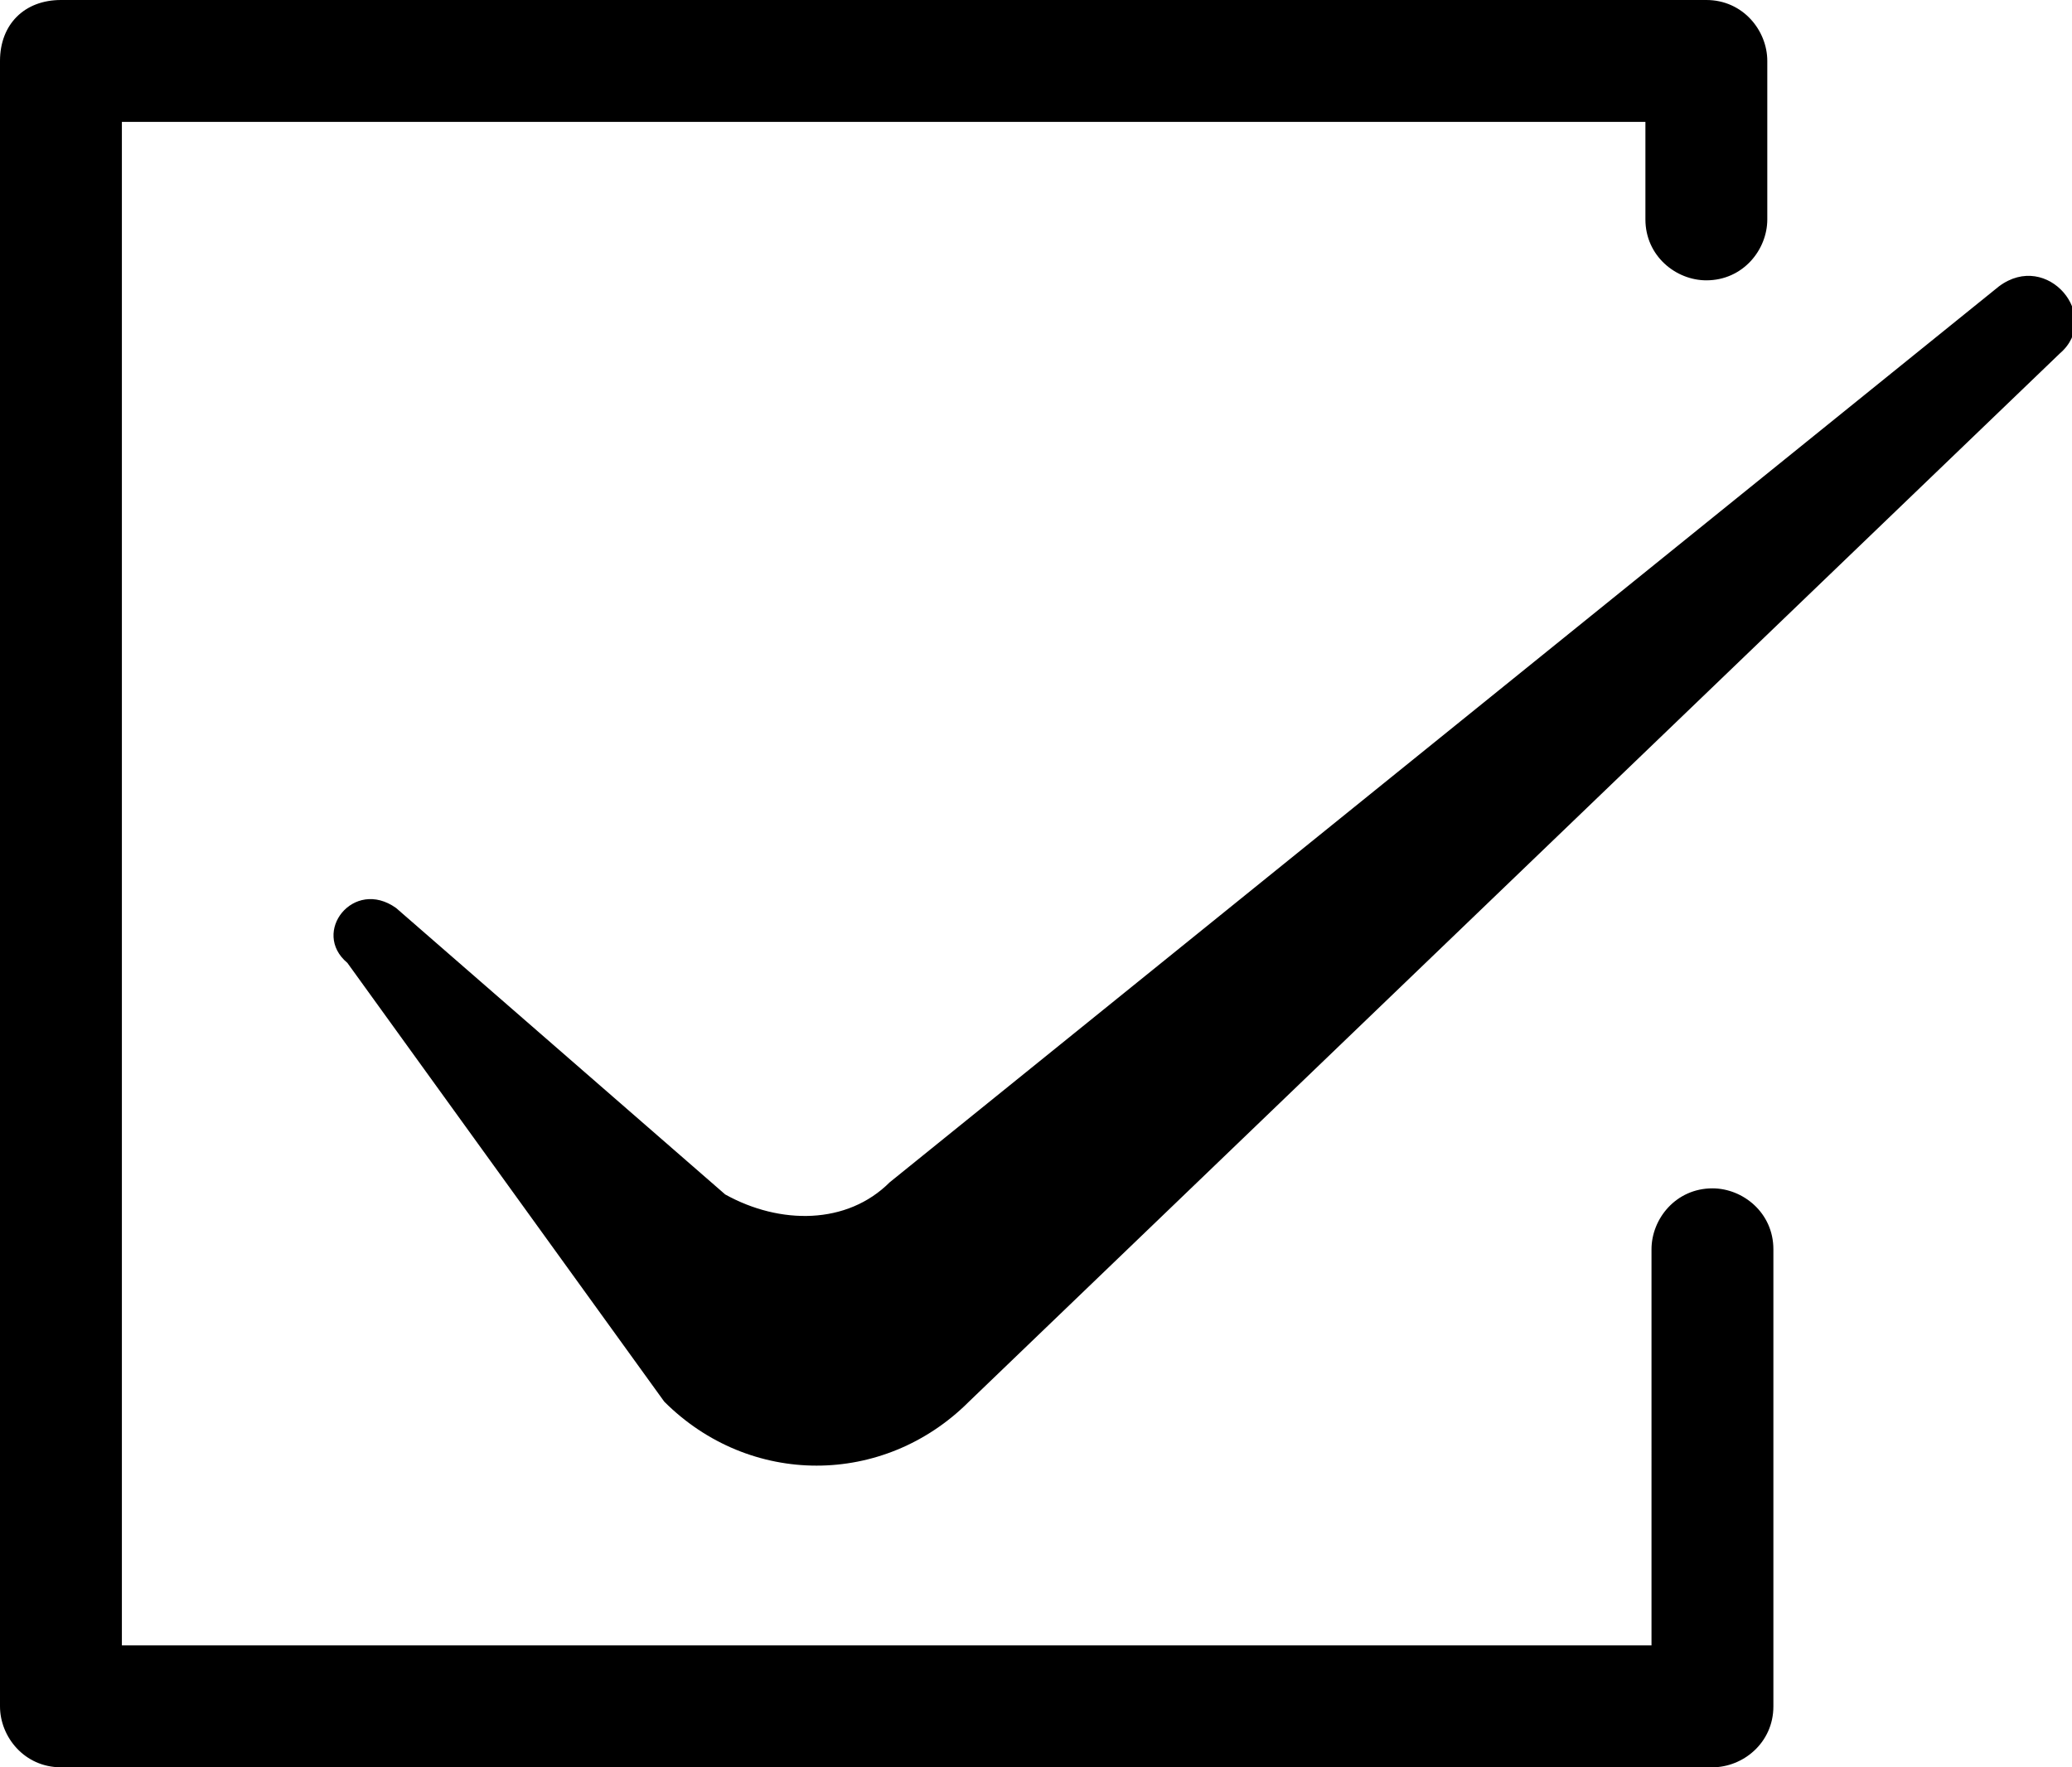 <?xml version="1.0" encoding="utf-8"?>
<!-- Generator: Adobe Illustrator 18.0.0, SVG Export Plug-In . SVG Version: 6.00 Build 0)  -->
<!DOCTYPE svg PUBLIC "-//W3C//DTD SVG 1.1//EN" "http://www.w3.org/Graphics/SVG/1.1/DTD/svg11.dtd">
<svg version="1.1" id="Layer_1" xmlns="http://www.w3.org/2000/svg" xmlns:xlink="http://www.w3.org/1999/xlink" x="0px" y="0px"
	 viewBox="0 0 34 29" enable-background="new 0 0 34 29" xml:space="preserve">
<g>
	<path d="M6.5,14.9l5.4,4.7c0.9,0.5,2,0.5,2.7-0.2L32.8,4.7c0.8-0.6,1.7,0.5,1,1.1L15.9,23c-1.4,1.4-3.6,1.4-5,0l-5.2-7.2
		C5.1,15.3,5.8,14.4,6.5,14.9z M29.1,28v-7.5c0-0.6-0.5-1-1-1c-0.6,0-1,0.5-1,1V27H2V2h25v1.6c0,0.6,0.5,1,1,1c0.6,0,1-0.5,1-1V1
		c0-0.5-0.4-1-1-1H1C0.4,0,0,0.4,0,1v27c0,0.5,0.4,1,1,1h27.1C28.6,29,29.1,28.6,29.1,28z"/>
</g>
</svg>
